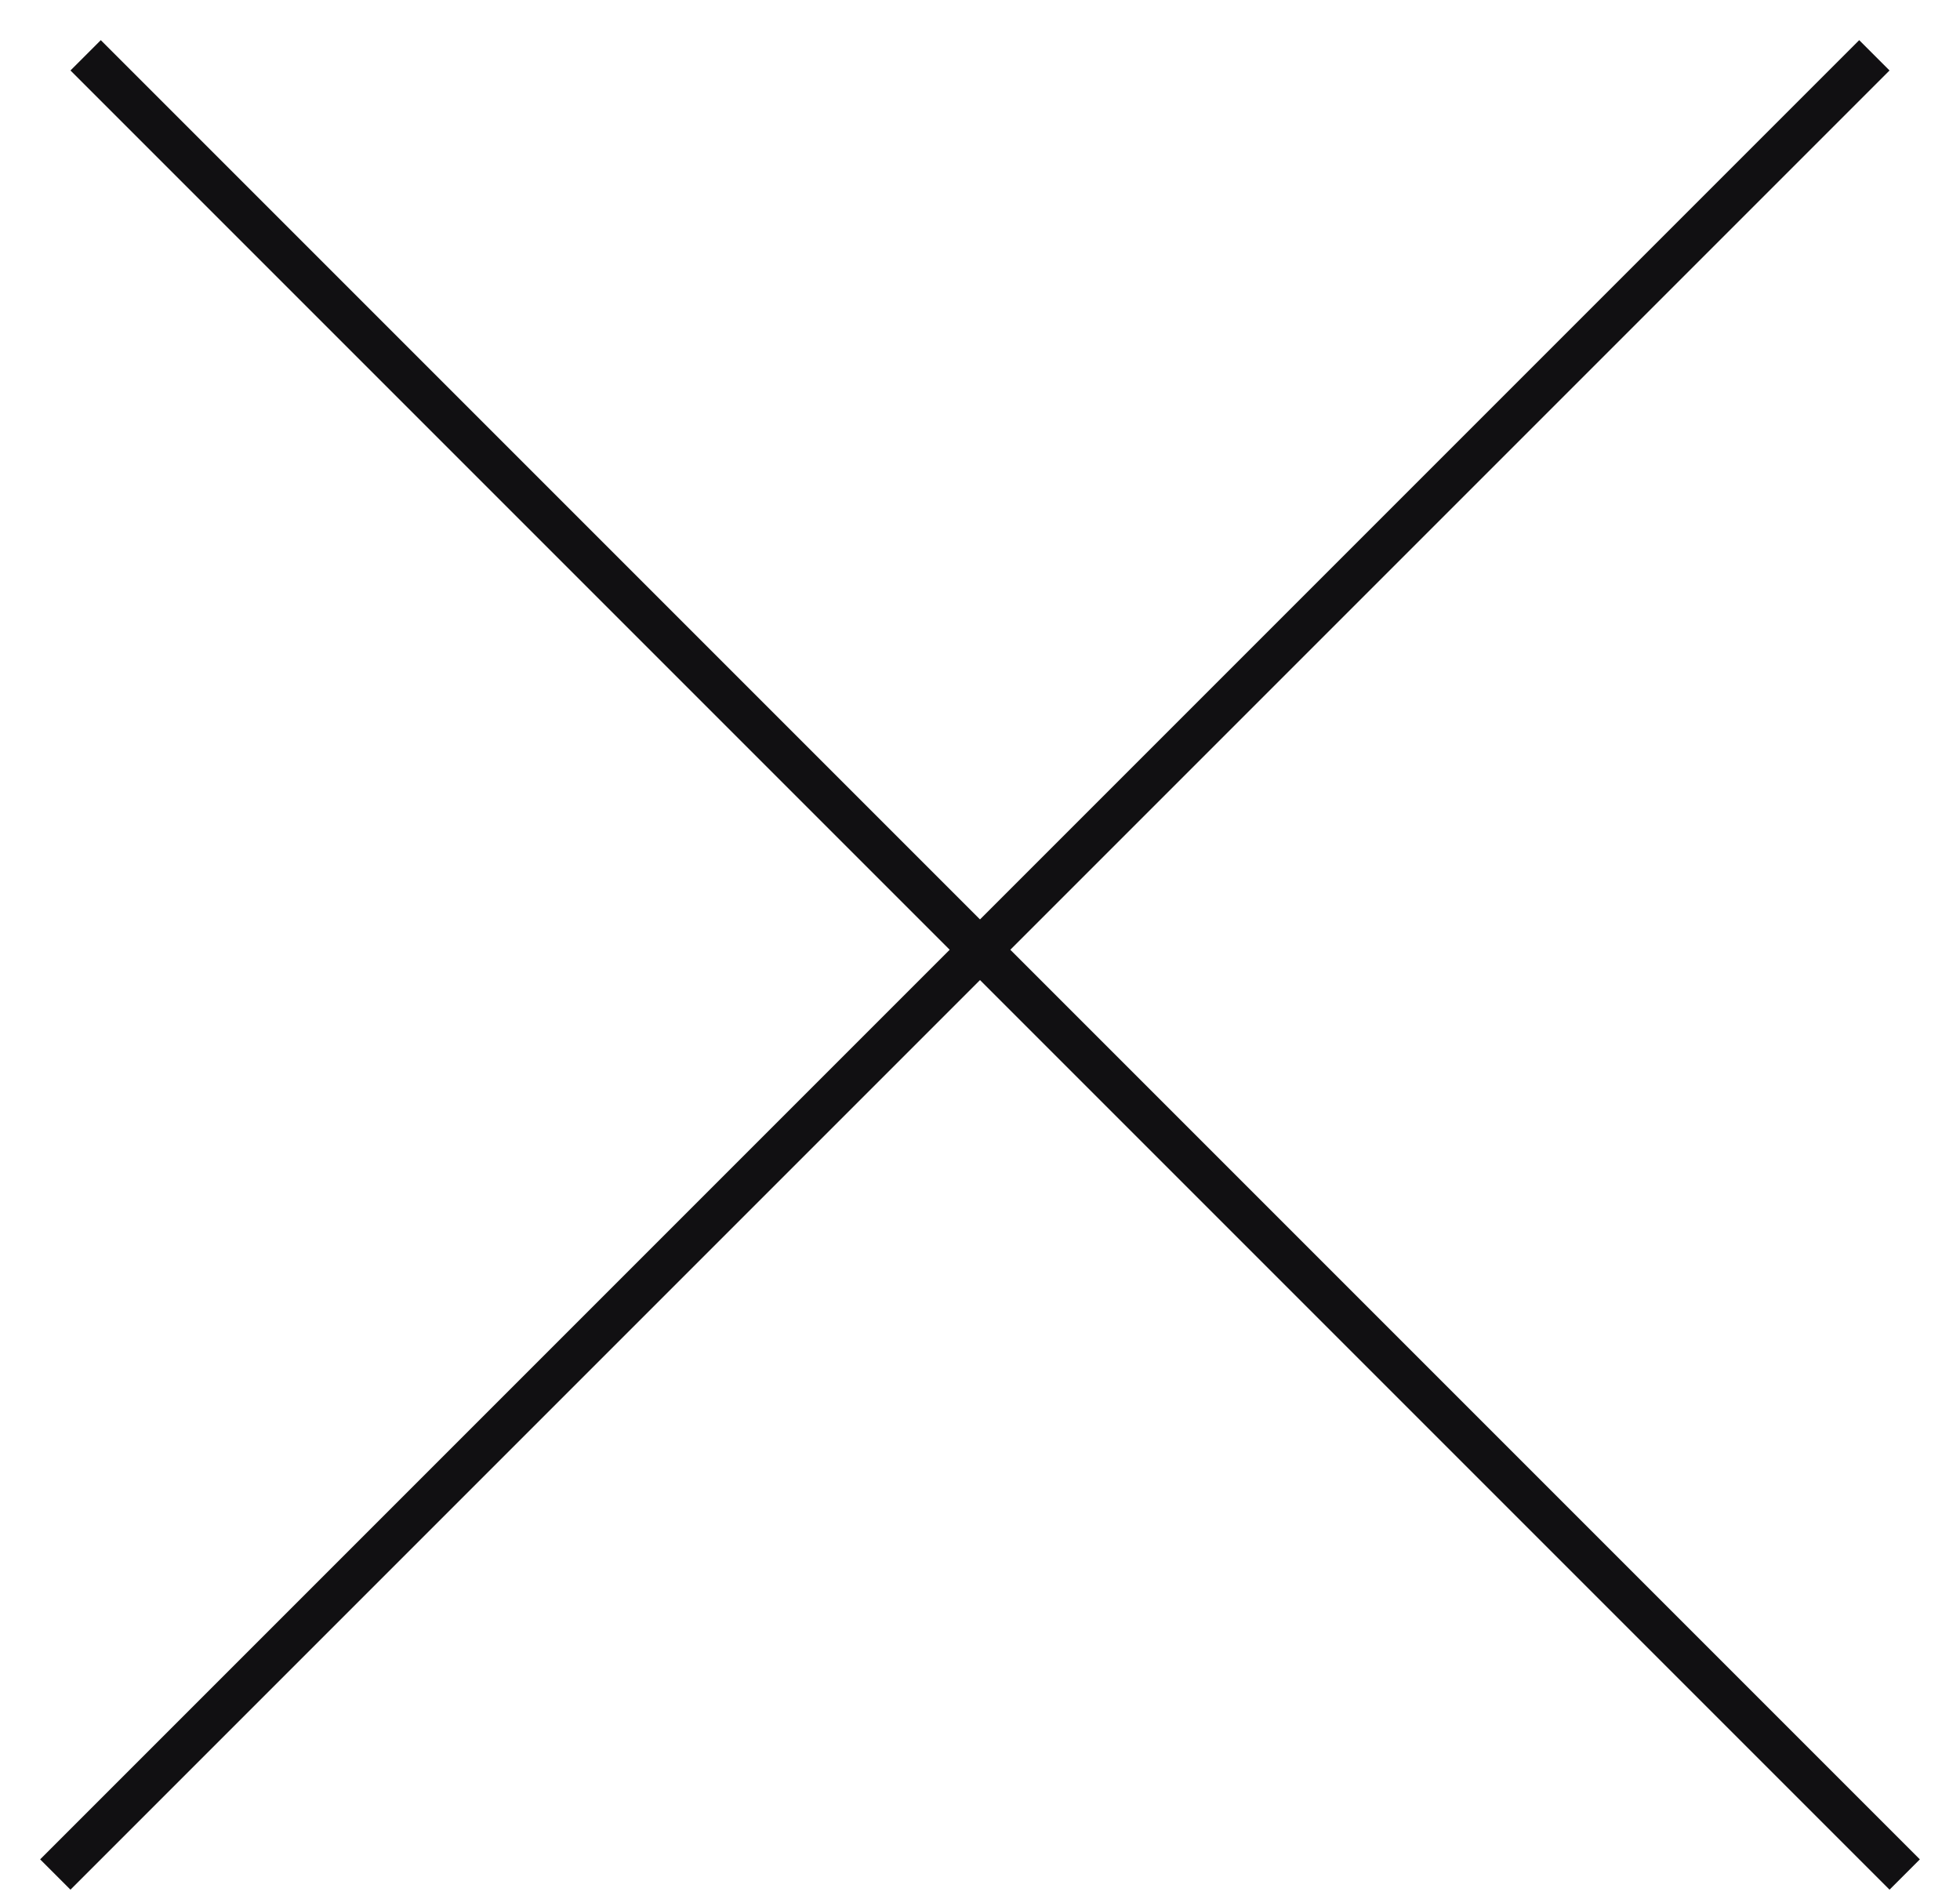 <svg width="32" height="31" viewBox="0 0 32 31" fill="none" xmlns="http://www.w3.org/2000/svg">
<line x1="1.398" y1="0.903" x2="31.097" y2="30.602" stroke="#111012" stroke-width="0.7"/>
<line x1="0.903" y1="30.602" x2="30.602" y2="0.903" stroke="#111012" stroke-width="0.7"/>
</svg>
